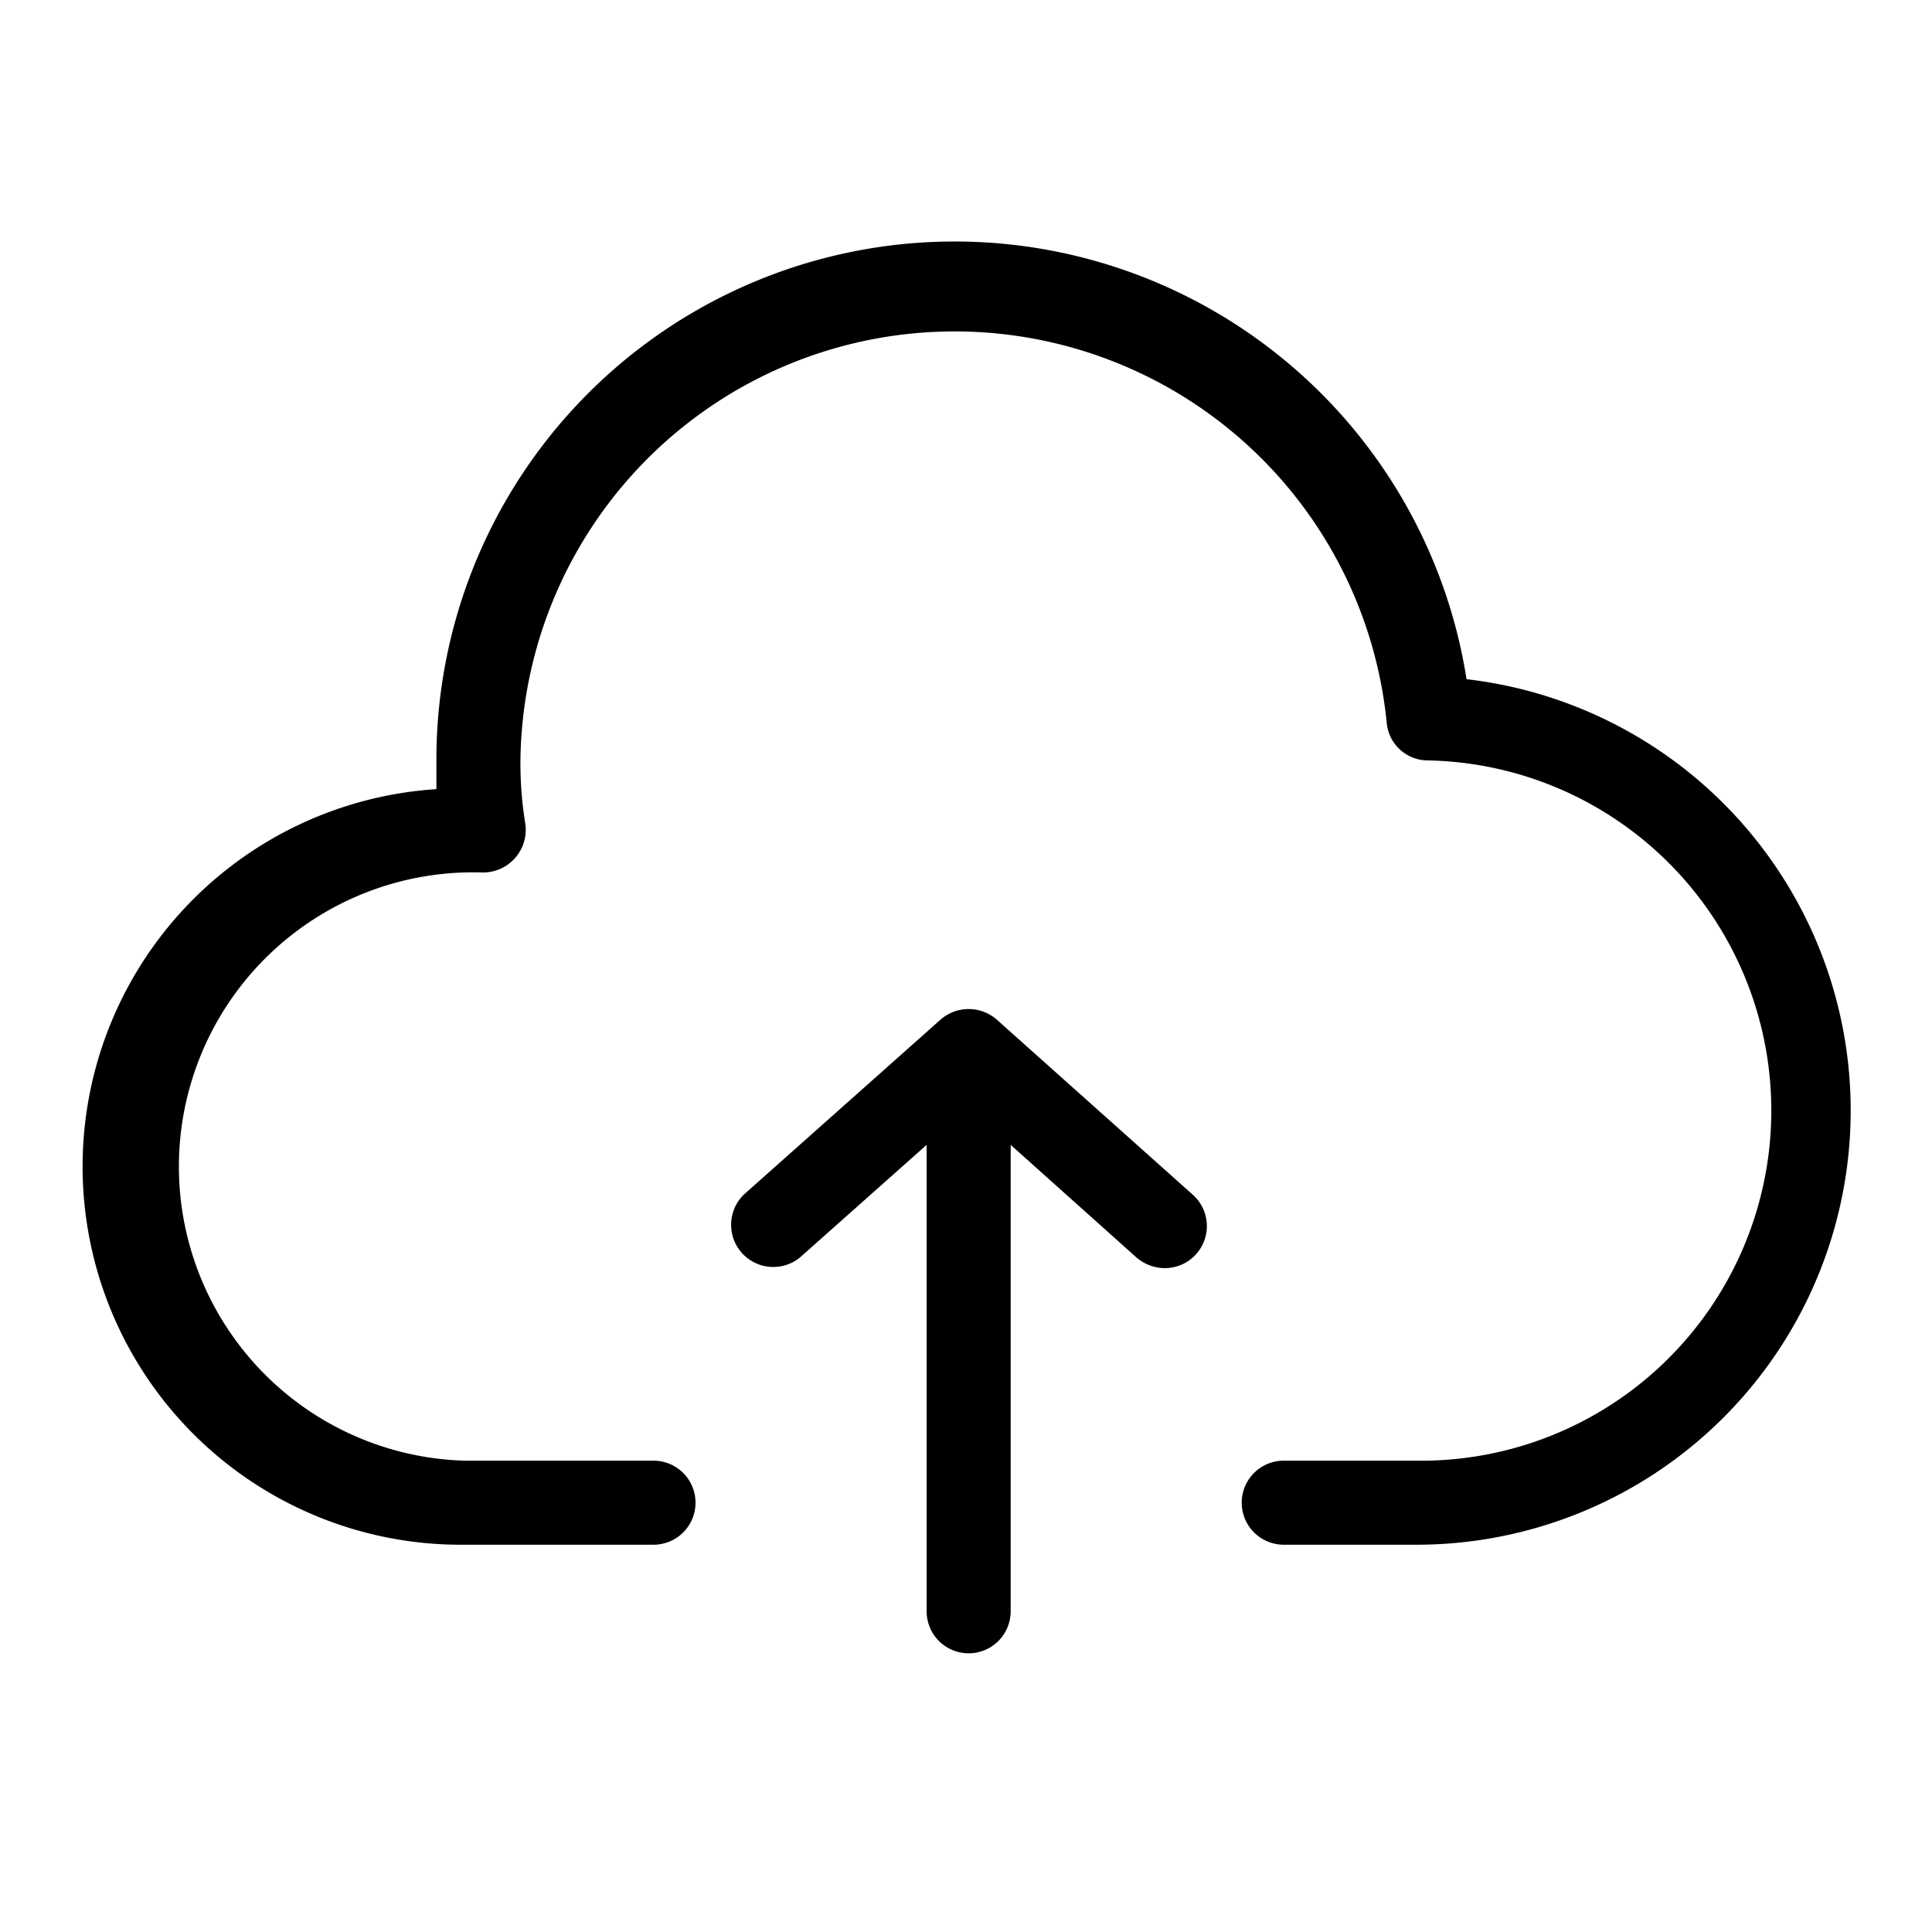 <svg width="24" height="24" viewBox="0 0 24 24" xmlns="http://www.w3.org/2000/svg"><path d="M11.685 12.665a.53.53 0 01.696 0l2.435 2.175a.522.522 0 01-.348.913.54.54 0 01-.348-.13l-1.565-1.401v5.794a.522.522 0 11-1.044 0v-5.794l-1.575 1.4a.524.524 0 01-.696-.782zm-.333-9.645a6.438 6.438 0 016.866 5.417 5.394 5.394 0 01-.618 10.752h-1.653a.522.522 0 110-1.044H17.6a4.35 4.35 0 00.13-8.699.513.513 0 01-.504-.47 5.394 5.394 0 00-10.761.47c-.002.262.018.524.06.783a.53.53 0 01-.539.609 3.655 3.655 0 00-.217 7.307h2.349a.522.522 0 110 1.044H5.769a4.698 4.698 0 01-.348-9.386v-.357a6.438 6.438 0 015.931-6.426z" fill-rule="evenodd"/></svg>